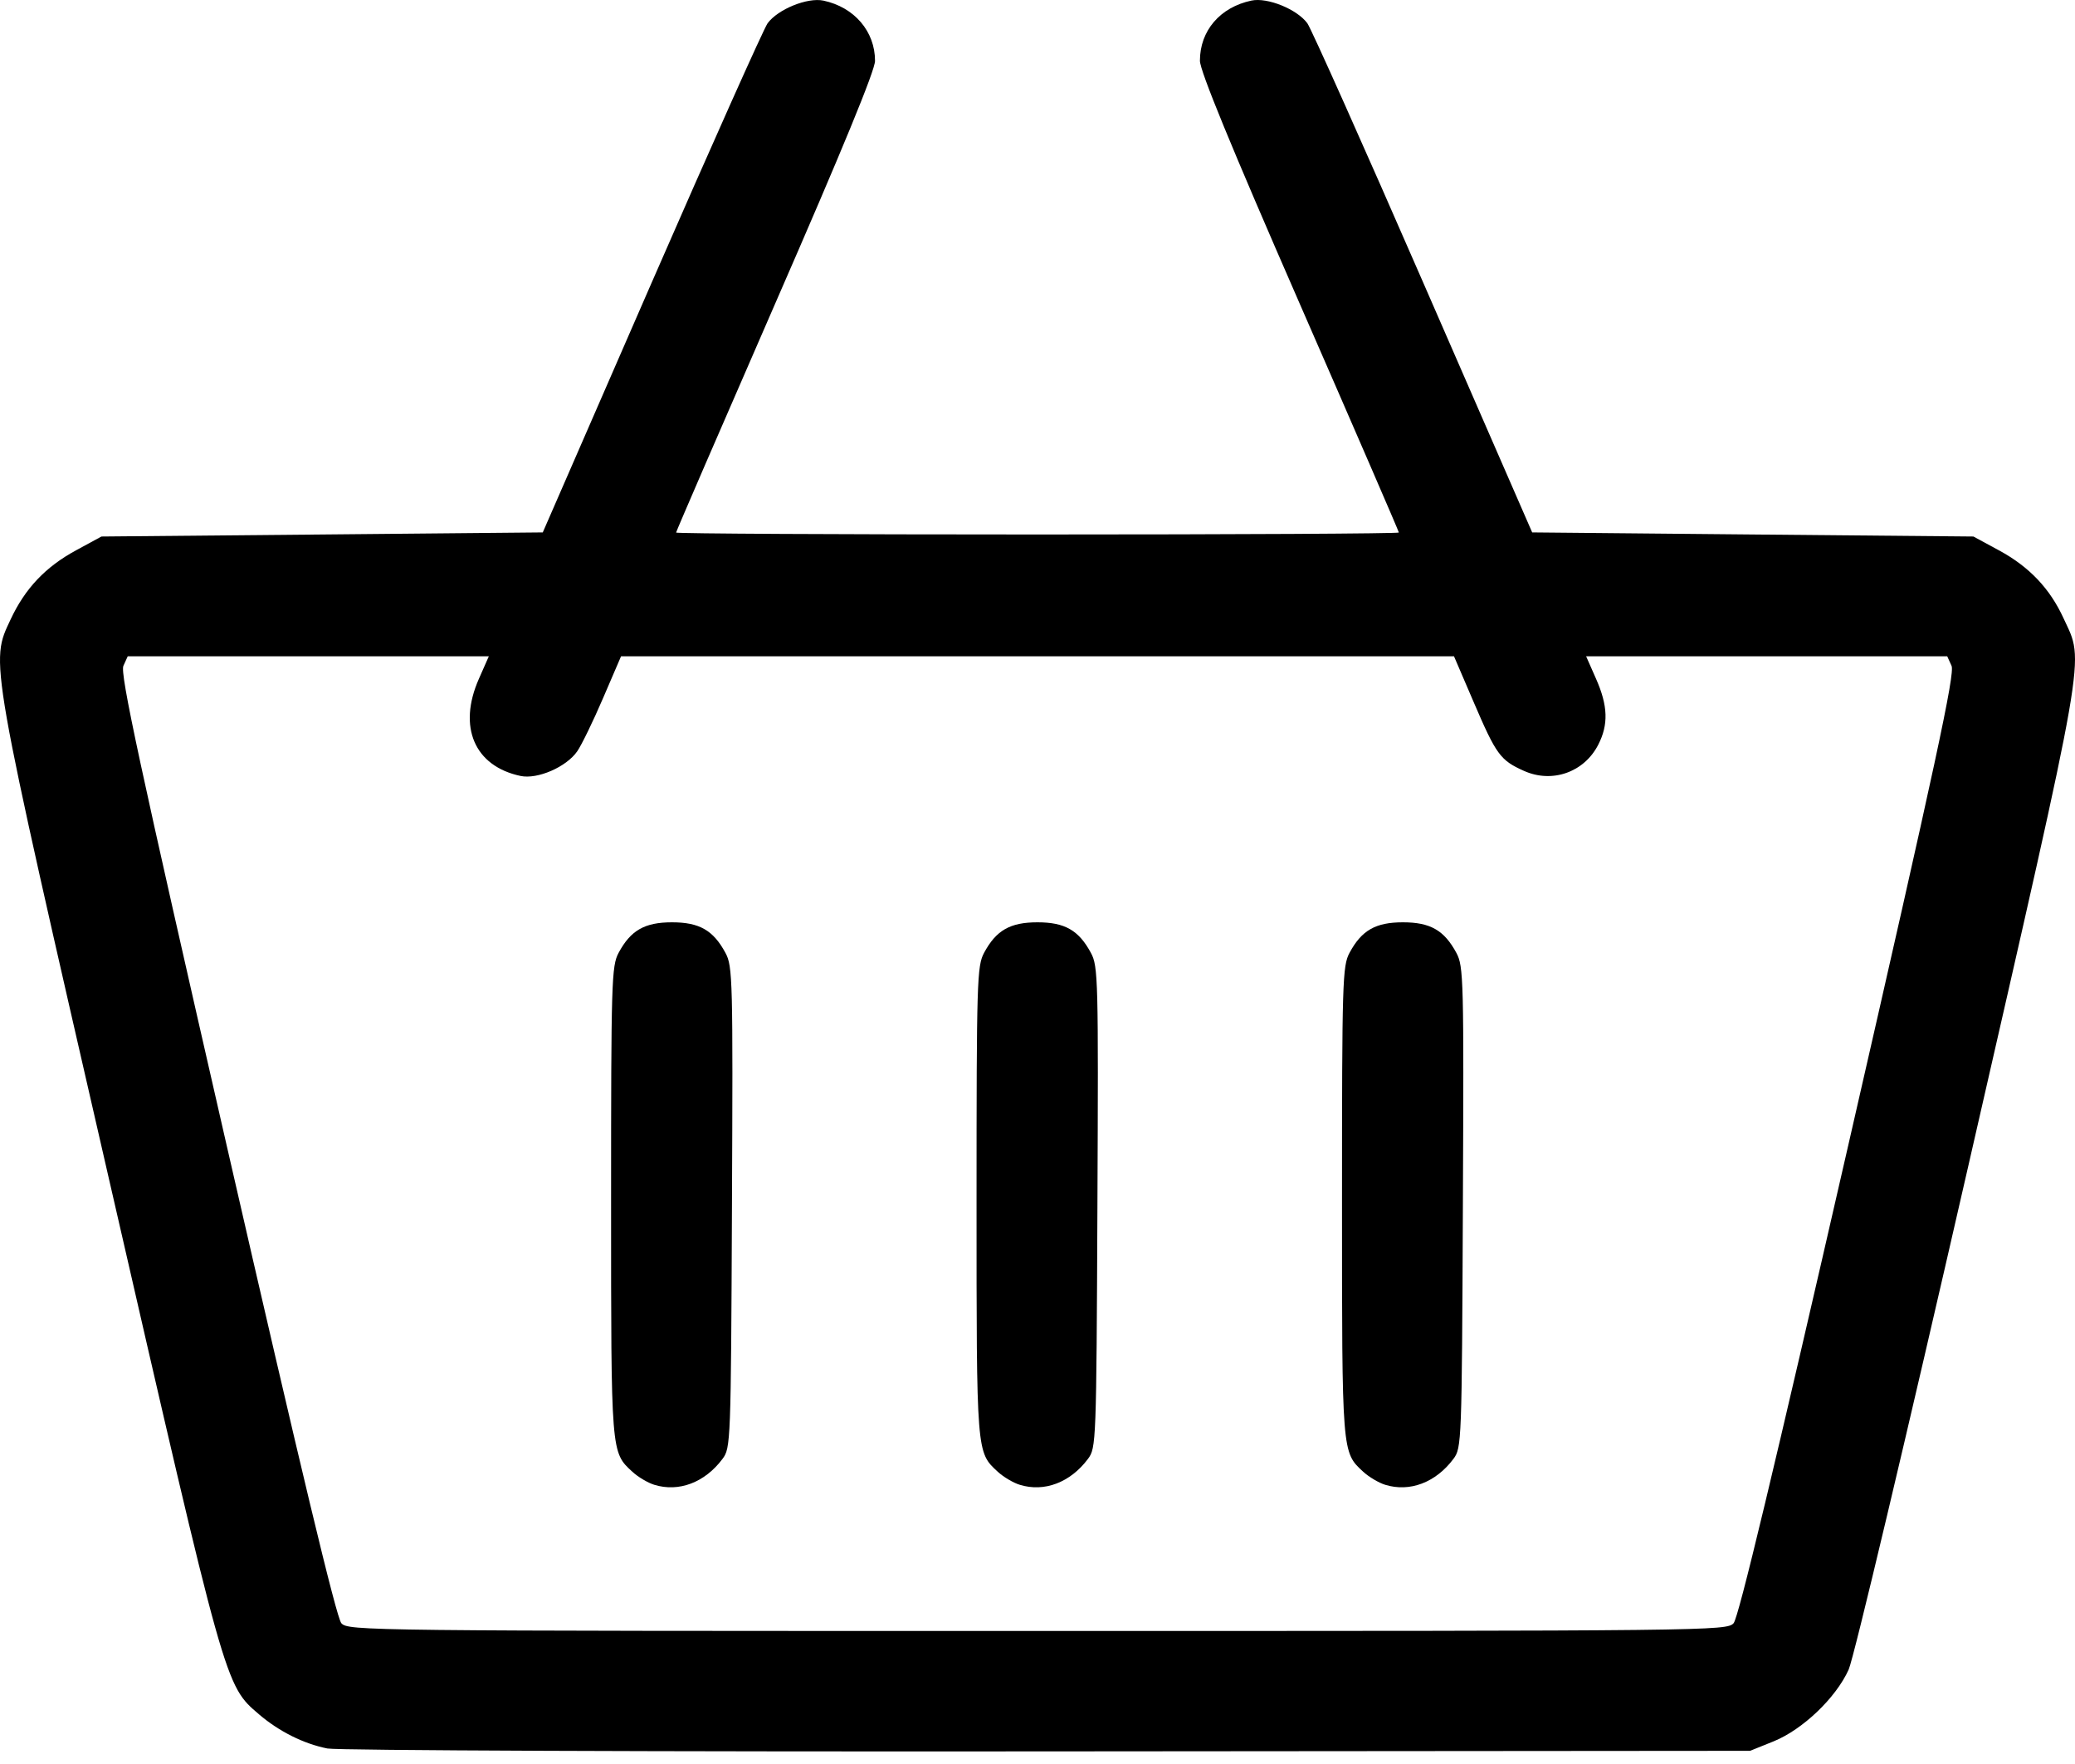 <svg viewBox="0 0 40 34" fill="currentColor" xmlns="http://www.w3.org/2000/svg">
  <path
    d="M6.311 33.701C5.854 33.61 5.379 33.373 4.993 33.043C4.335 32.479 4.359 32.567 2.097 22.709C-0.225 12.594 -0.192 12.784 0.206 11.936C0.485 11.34 0.879 10.925 1.466 10.607L1.956 10.341L6.21 10.302L10.463 10.262L12.562 5.448C13.717 2.801 14.723 0.551 14.797 0.449C14.995 0.178 15.566 -0.054 15.874 0.012C16.469 0.139 16.868 0.605 16.868 1.173C16.868 1.356 16.242 2.878 14.95 5.836C13.896 8.252 13.033 10.245 13.033 10.265C13.033 10.285 16.168 10.302 19.999 10.302C23.831 10.302 26.966 10.285 26.966 10.264C26.966 10.244 26.103 8.252 25.048 5.838C23.727 2.815 23.131 1.362 23.131 1.171C23.131 0.592 23.519 0.139 24.125 0.011C24.433 -0.054 25.004 0.178 25.202 0.449C25.276 0.551 26.282 2.801 27.436 5.448L29.536 10.262L33.789 10.302L38.042 10.341L38.533 10.607C39.119 10.924 39.517 11.344 39.781 11.921C40.182 12.796 40.266 12.315 37.934 22.513C36.75 27.69 35.735 31.962 35.637 32.18C35.392 32.724 34.751 33.336 34.191 33.563L33.737 33.746L20.195 33.757C12.747 33.764 6.499 33.739 6.311 33.701V33.701ZM33.419 31.286C33.513 31.182 34.203 28.305 35.629 22.075C37.323 14.678 37.688 12.982 37.62 12.833L37.537 12.65H34.056H30.576L30.767 13.083C30.997 13.603 31.009 13.966 30.809 14.355C30.537 14.886 29.921 15.102 29.377 14.858C28.921 14.654 28.843 14.547 28.407 13.53L28.029 12.65H20H11.972L11.627 13.452C11.438 13.893 11.213 14.356 11.128 14.48C10.919 14.783 10.362 15.025 10.035 14.956C9.146 14.768 8.821 14.011 9.232 13.083L9.423 12.65H5.943H2.462L2.379 12.833C2.311 12.982 2.676 14.678 4.369 22.075C5.796 28.305 6.486 31.182 6.58 31.286C6.714 31.433 6.988 31.436 19.999 31.436C33.011 31.436 33.285 31.433 33.419 31.286ZM12.611 28.618C12.488 28.58 12.298 28.467 12.191 28.368C11.777 27.987 11.78 28.03 11.78 23.16C11.78 18.906 11.789 18.619 11.925 18.365C12.158 17.931 12.427 17.777 12.954 17.777C13.482 17.777 13.75 17.93 13.985 18.367C14.124 18.624 14.13 18.874 14.11 23.27C14.09 27.81 14.086 27.907 13.928 28.119C13.587 28.575 13.086 28.765 12.611 28.618ZM19.657 28.618C19.532 28.58 19.343 28.467 19.235 28.368C18.822 27.987 18.825 28.03 18.825 23.16C18.825 18.906 18.834 18.619 18.97 18.365C19.203 17.931 19.472 17.777 19.999 17.777C20.527 17.777 20.795 17.93 21.03 18.367C21.169 18.624 21.175 18.874 21.155 23.27C21.135 27.81 21.131 27.907 20.973 28.119C20.632 28.575 20.131 28.765 19.657 28.618V28.618ZM26.701 28.618C26.578 28.58 26.388 28.467 26.28 28.368C25.867 27.987 25.87 28.03 25.87 23.16C25.87 18.906 25.879 18.619 26.015 18.365C26.248 17.931 26.517 17.777 27.044 17.777C27.572 17.777 27.84 17.93 28.075 18.367C28.214 18.624 28.22 18.874 28.2 23.27C28.18 27.81 28.176 27.907 28.018 28.119C27.677 28.575 27.176 28.765 26.701 28.618V28.618Z" />
</svg>